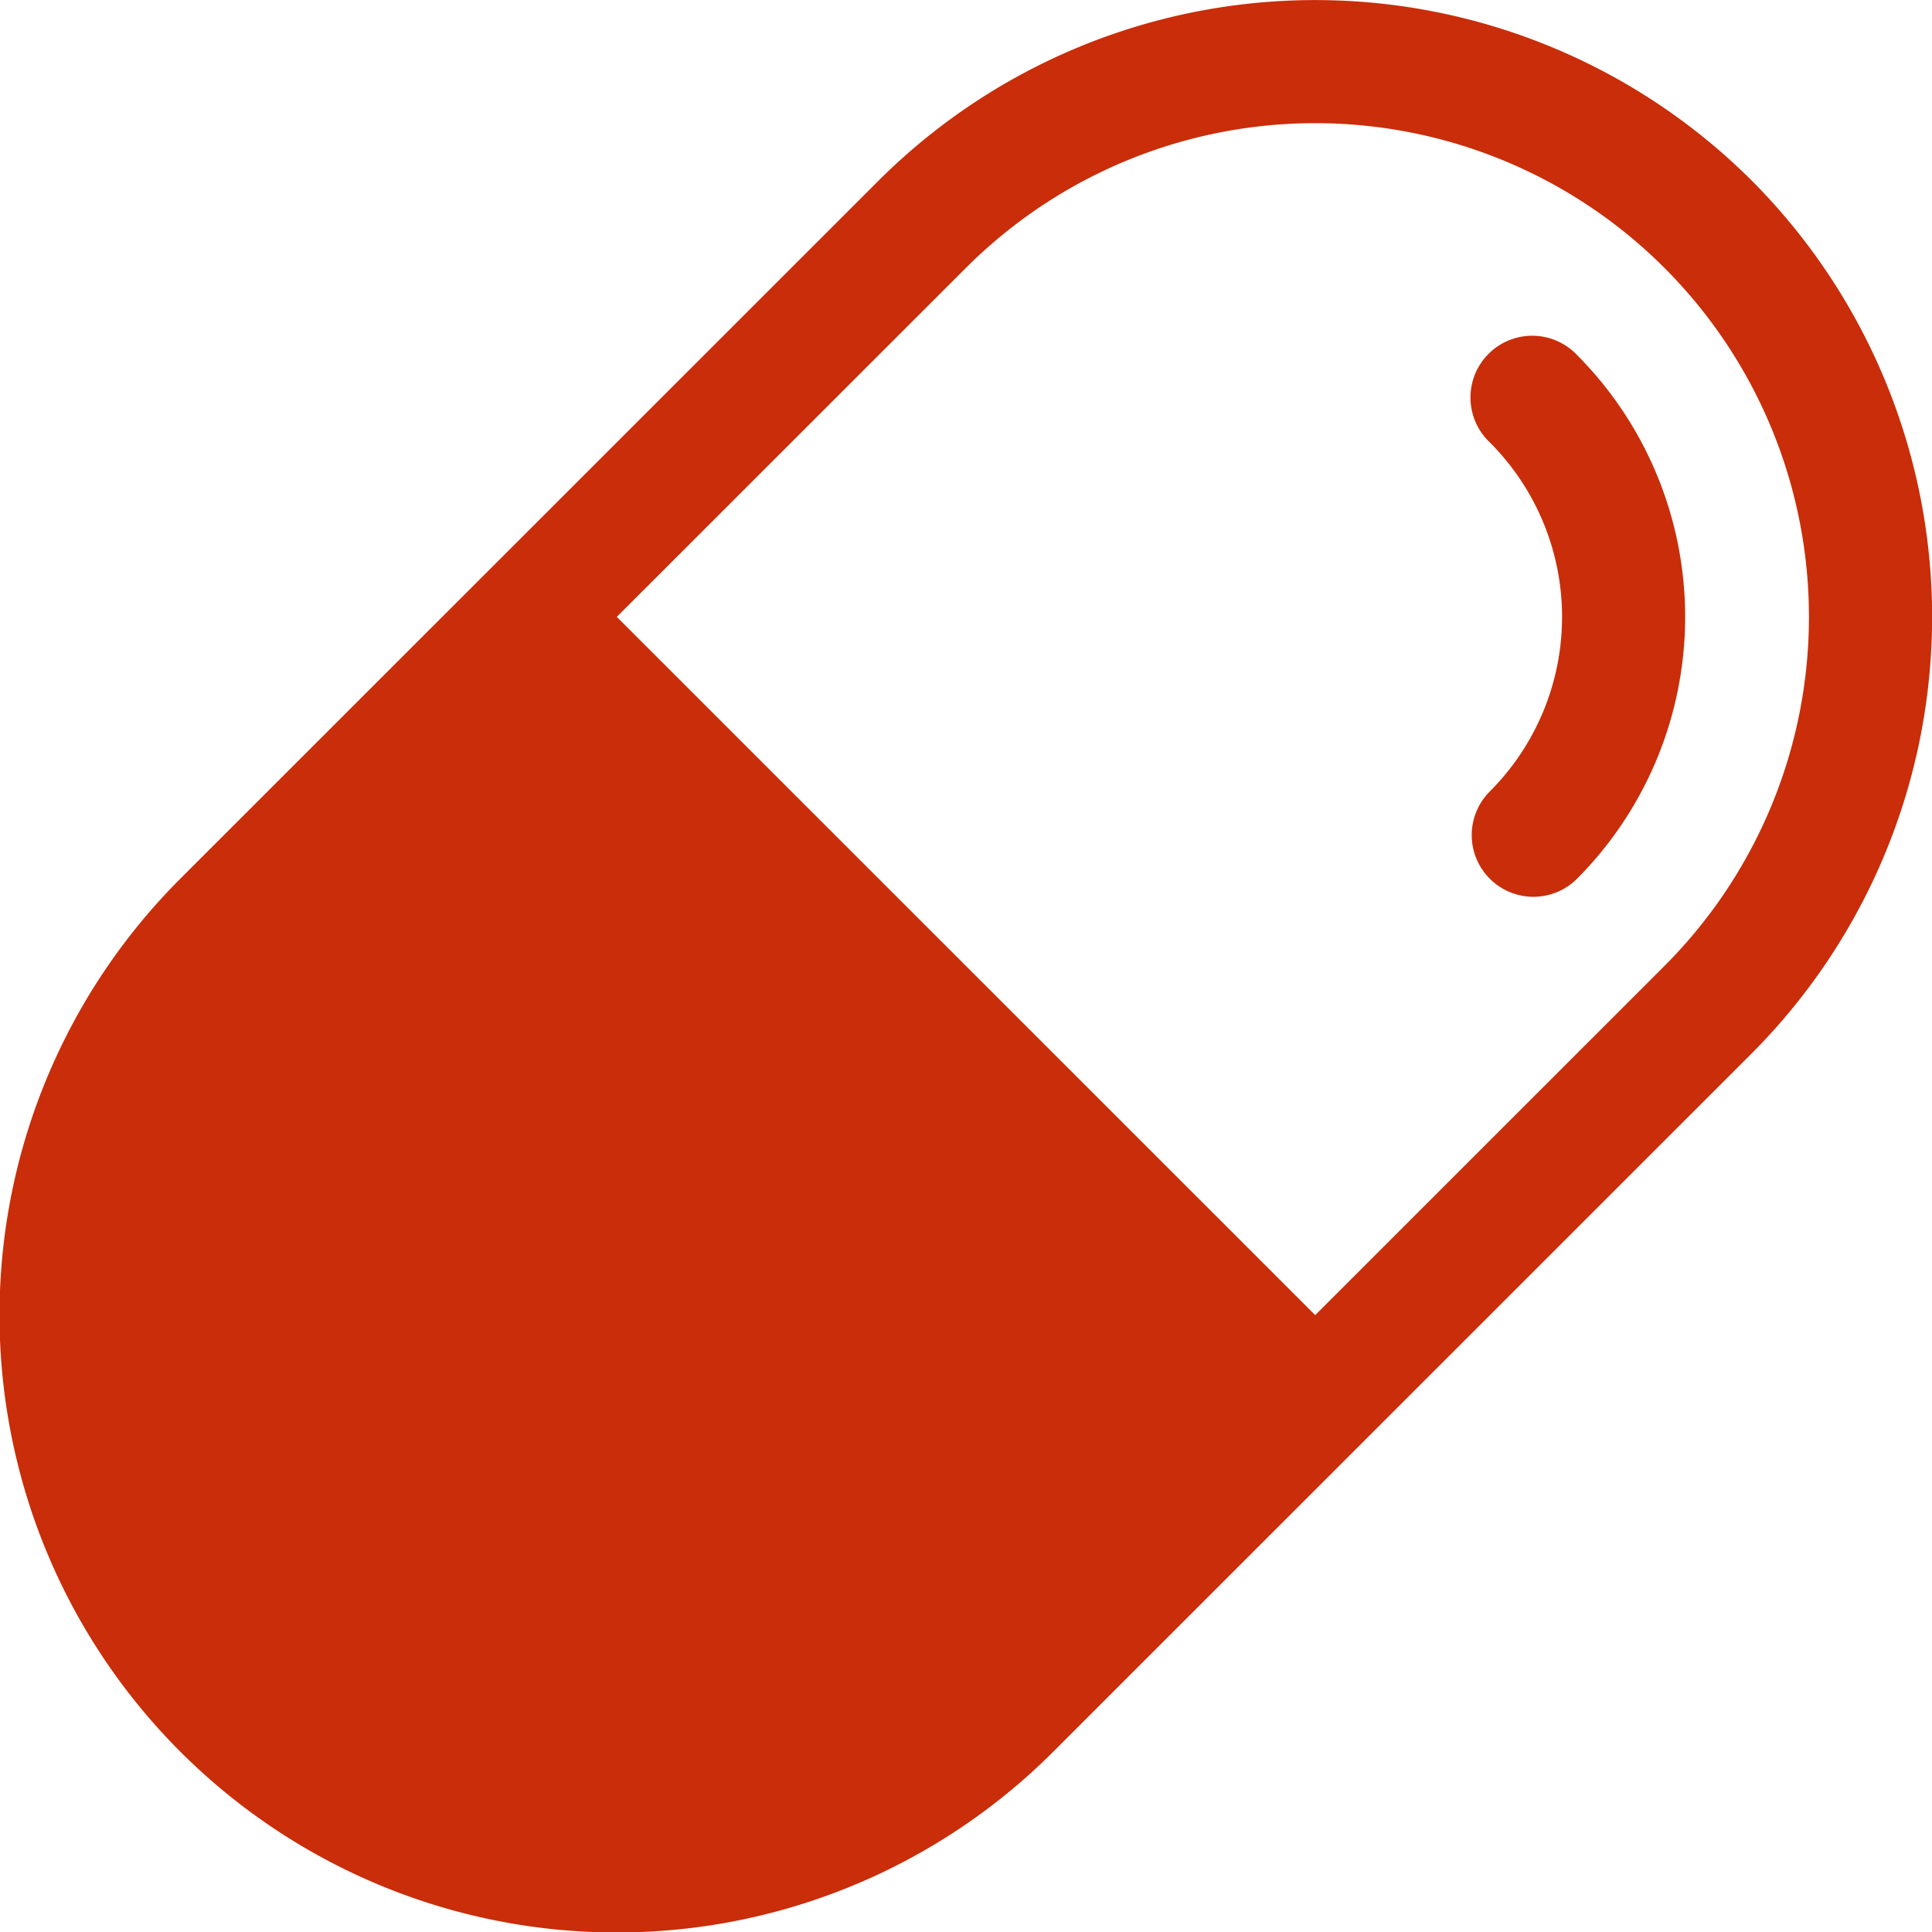 <svg xmlns="http://www.w3.org/2000/svg" width="27" height="27" viewBox="0 0 27 27">
  <defs>
    <style>
      .cls-1 {
        fill: #c92d09;
        fill-rule: evenodd;
      }
    </style>
  </defs>
  <path id="medikation" class="cls-1" d="M1115.48,201.523a8.638,8.638,0,0,0-12.2,0l-9.76,9.757a8.626,8.626,0,0,0,12.2,12.2l9.76-9.758A8.638,8.638,0,0,0,1115.48,201.523Zm-1.22,10.977-4.88,4.879-9.76-9.758,4.88-4.878A6.9,6.9,0,0,1,1114.26,212.5Zm-1.22-8.538a0.863,0.863,0,1,0-1.22,1.22,3.451,3.451,0,0,1,0,4.879,0.862,0.862,0,1,0,1.22,1.219A5.188,5.188,0,0,0,1113.04,203.962Z" transform="translate(-1091 -199)"/>
</svg>
